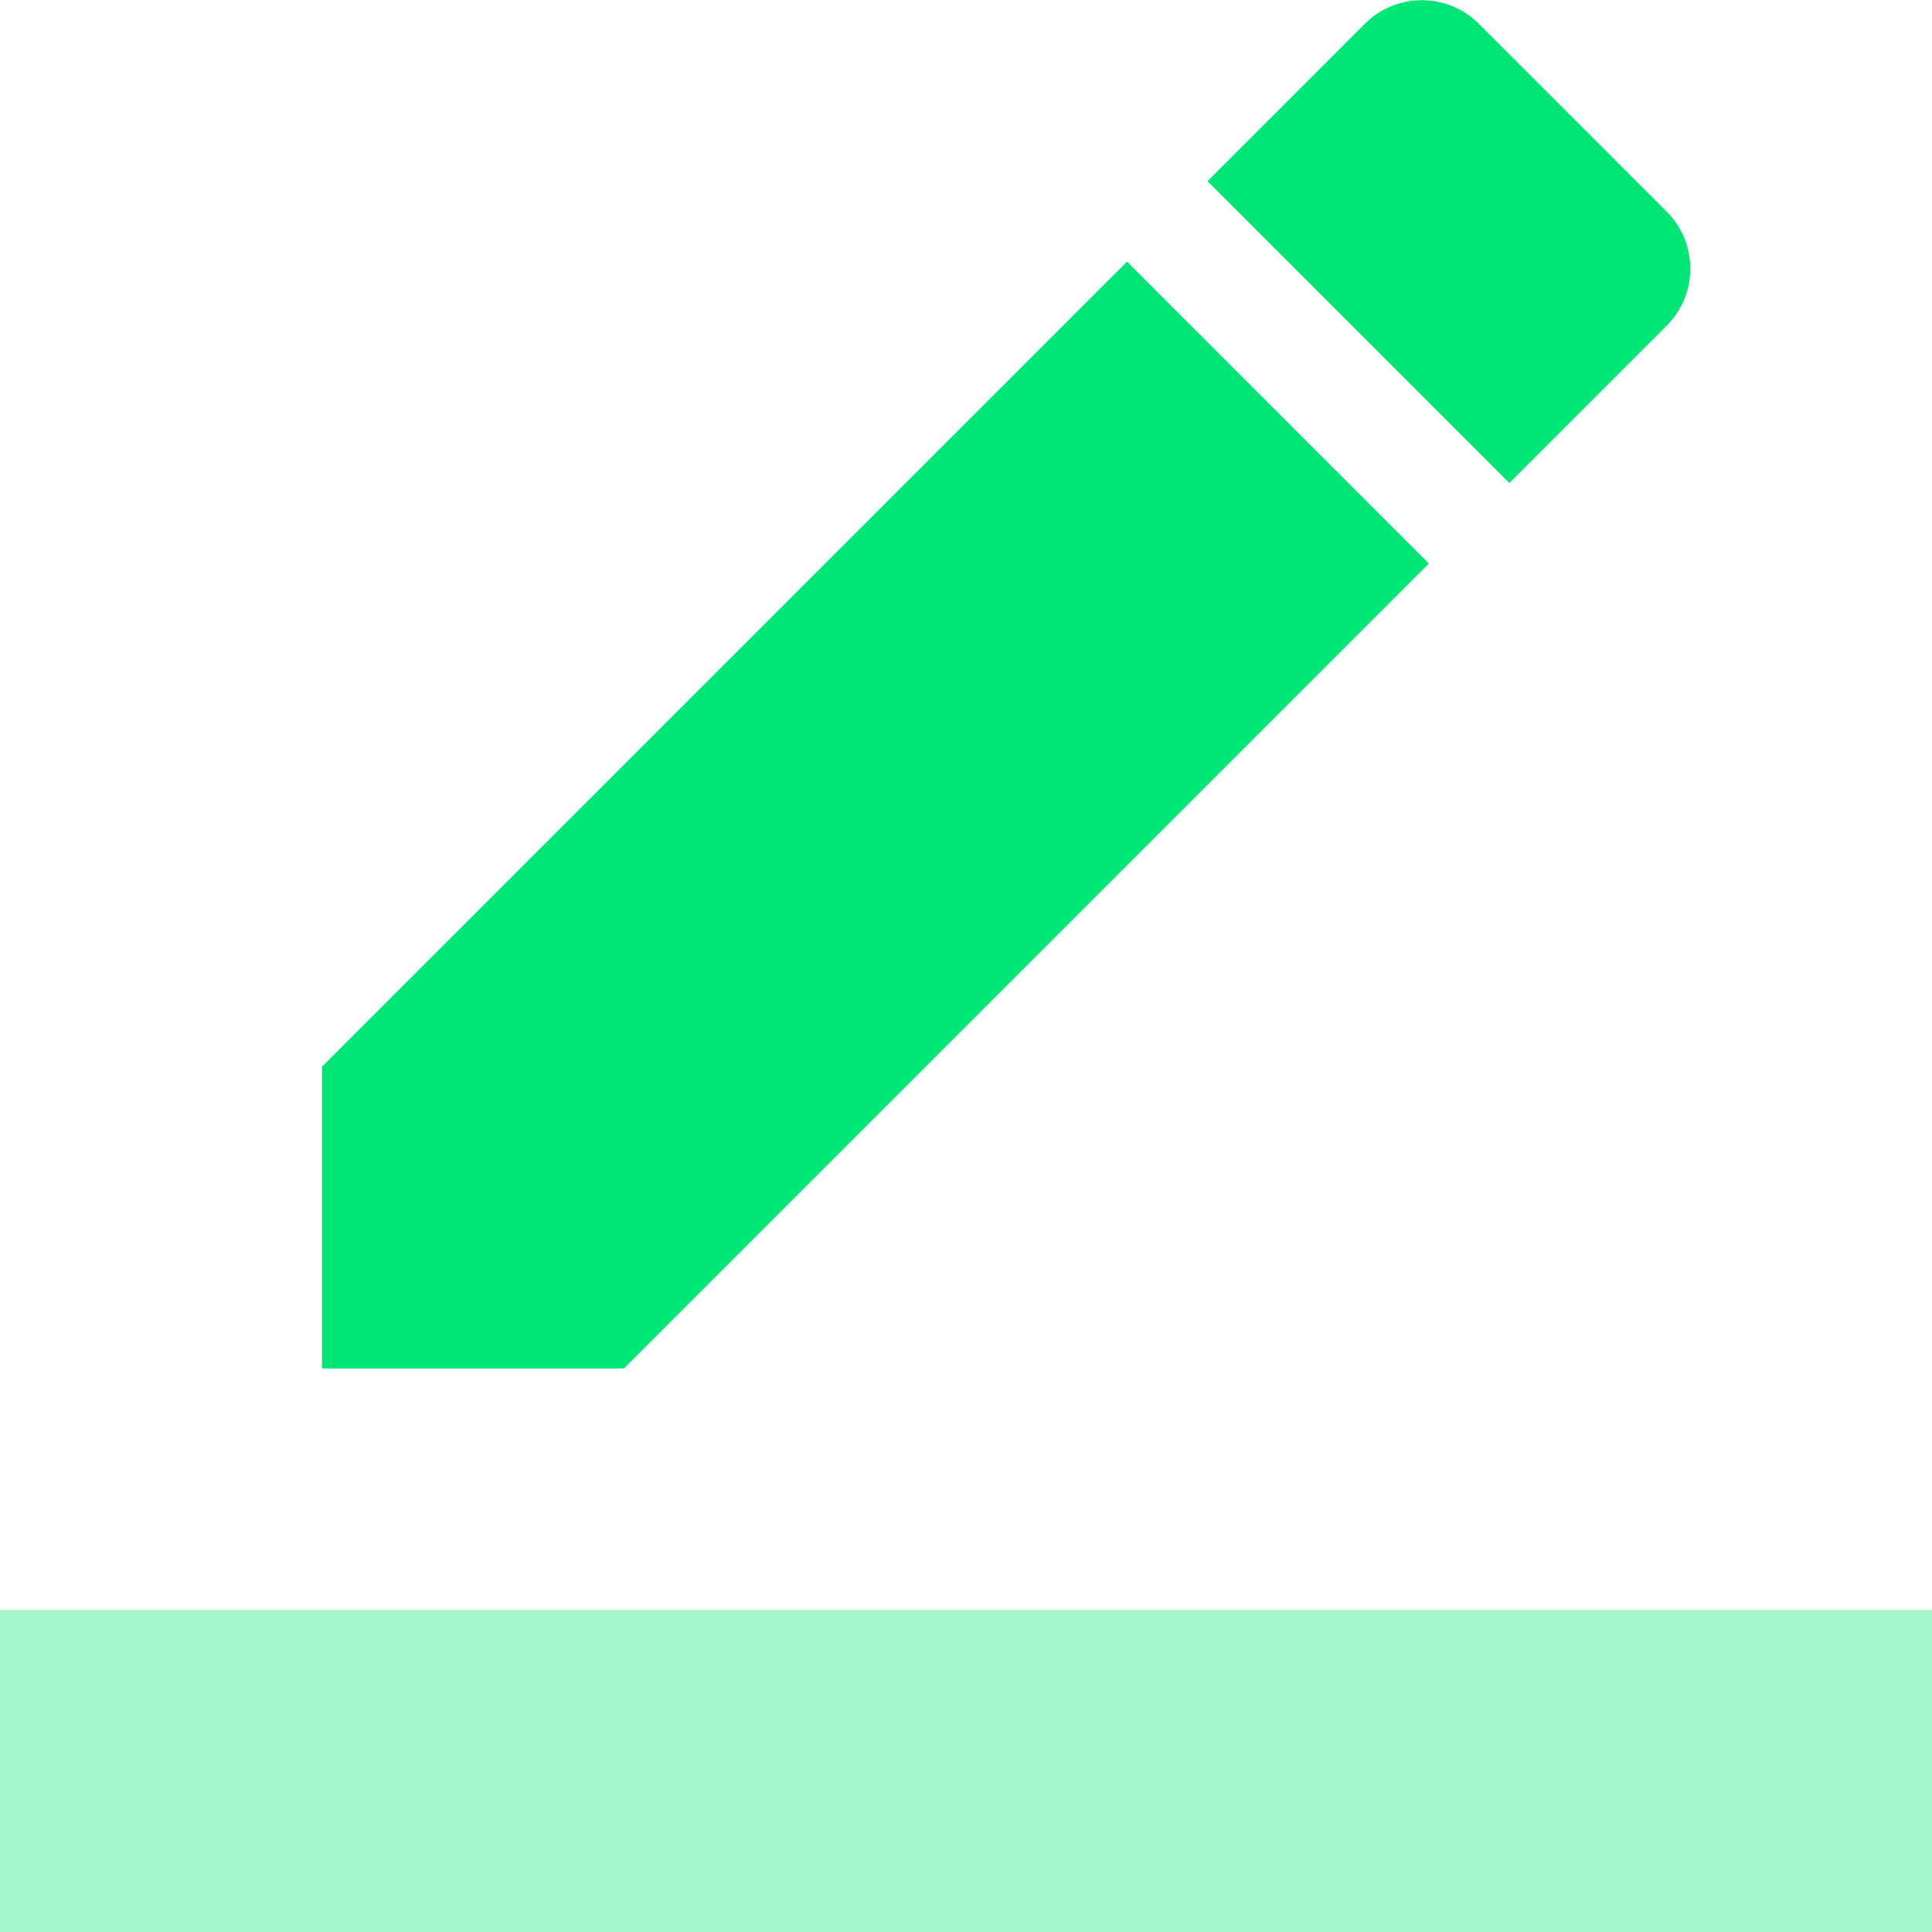 <svg fill="#00E676" xmlns="http://www.w3.org/2000/svg" viewBox="0 0 48 48"><path d="M35.5 14L28 6.5l-20 20V34h7.5l20-20zm5.91-5.91c.78-.78.78-2.05 0-2.83L36.74.59c-.78-.78-2.05-.78-2.83 0L30 4.5l7.5 7.5 3.91-3.91z"/><path fill-opacity=".36" d="M0 40h48v8H0z"/></svg>